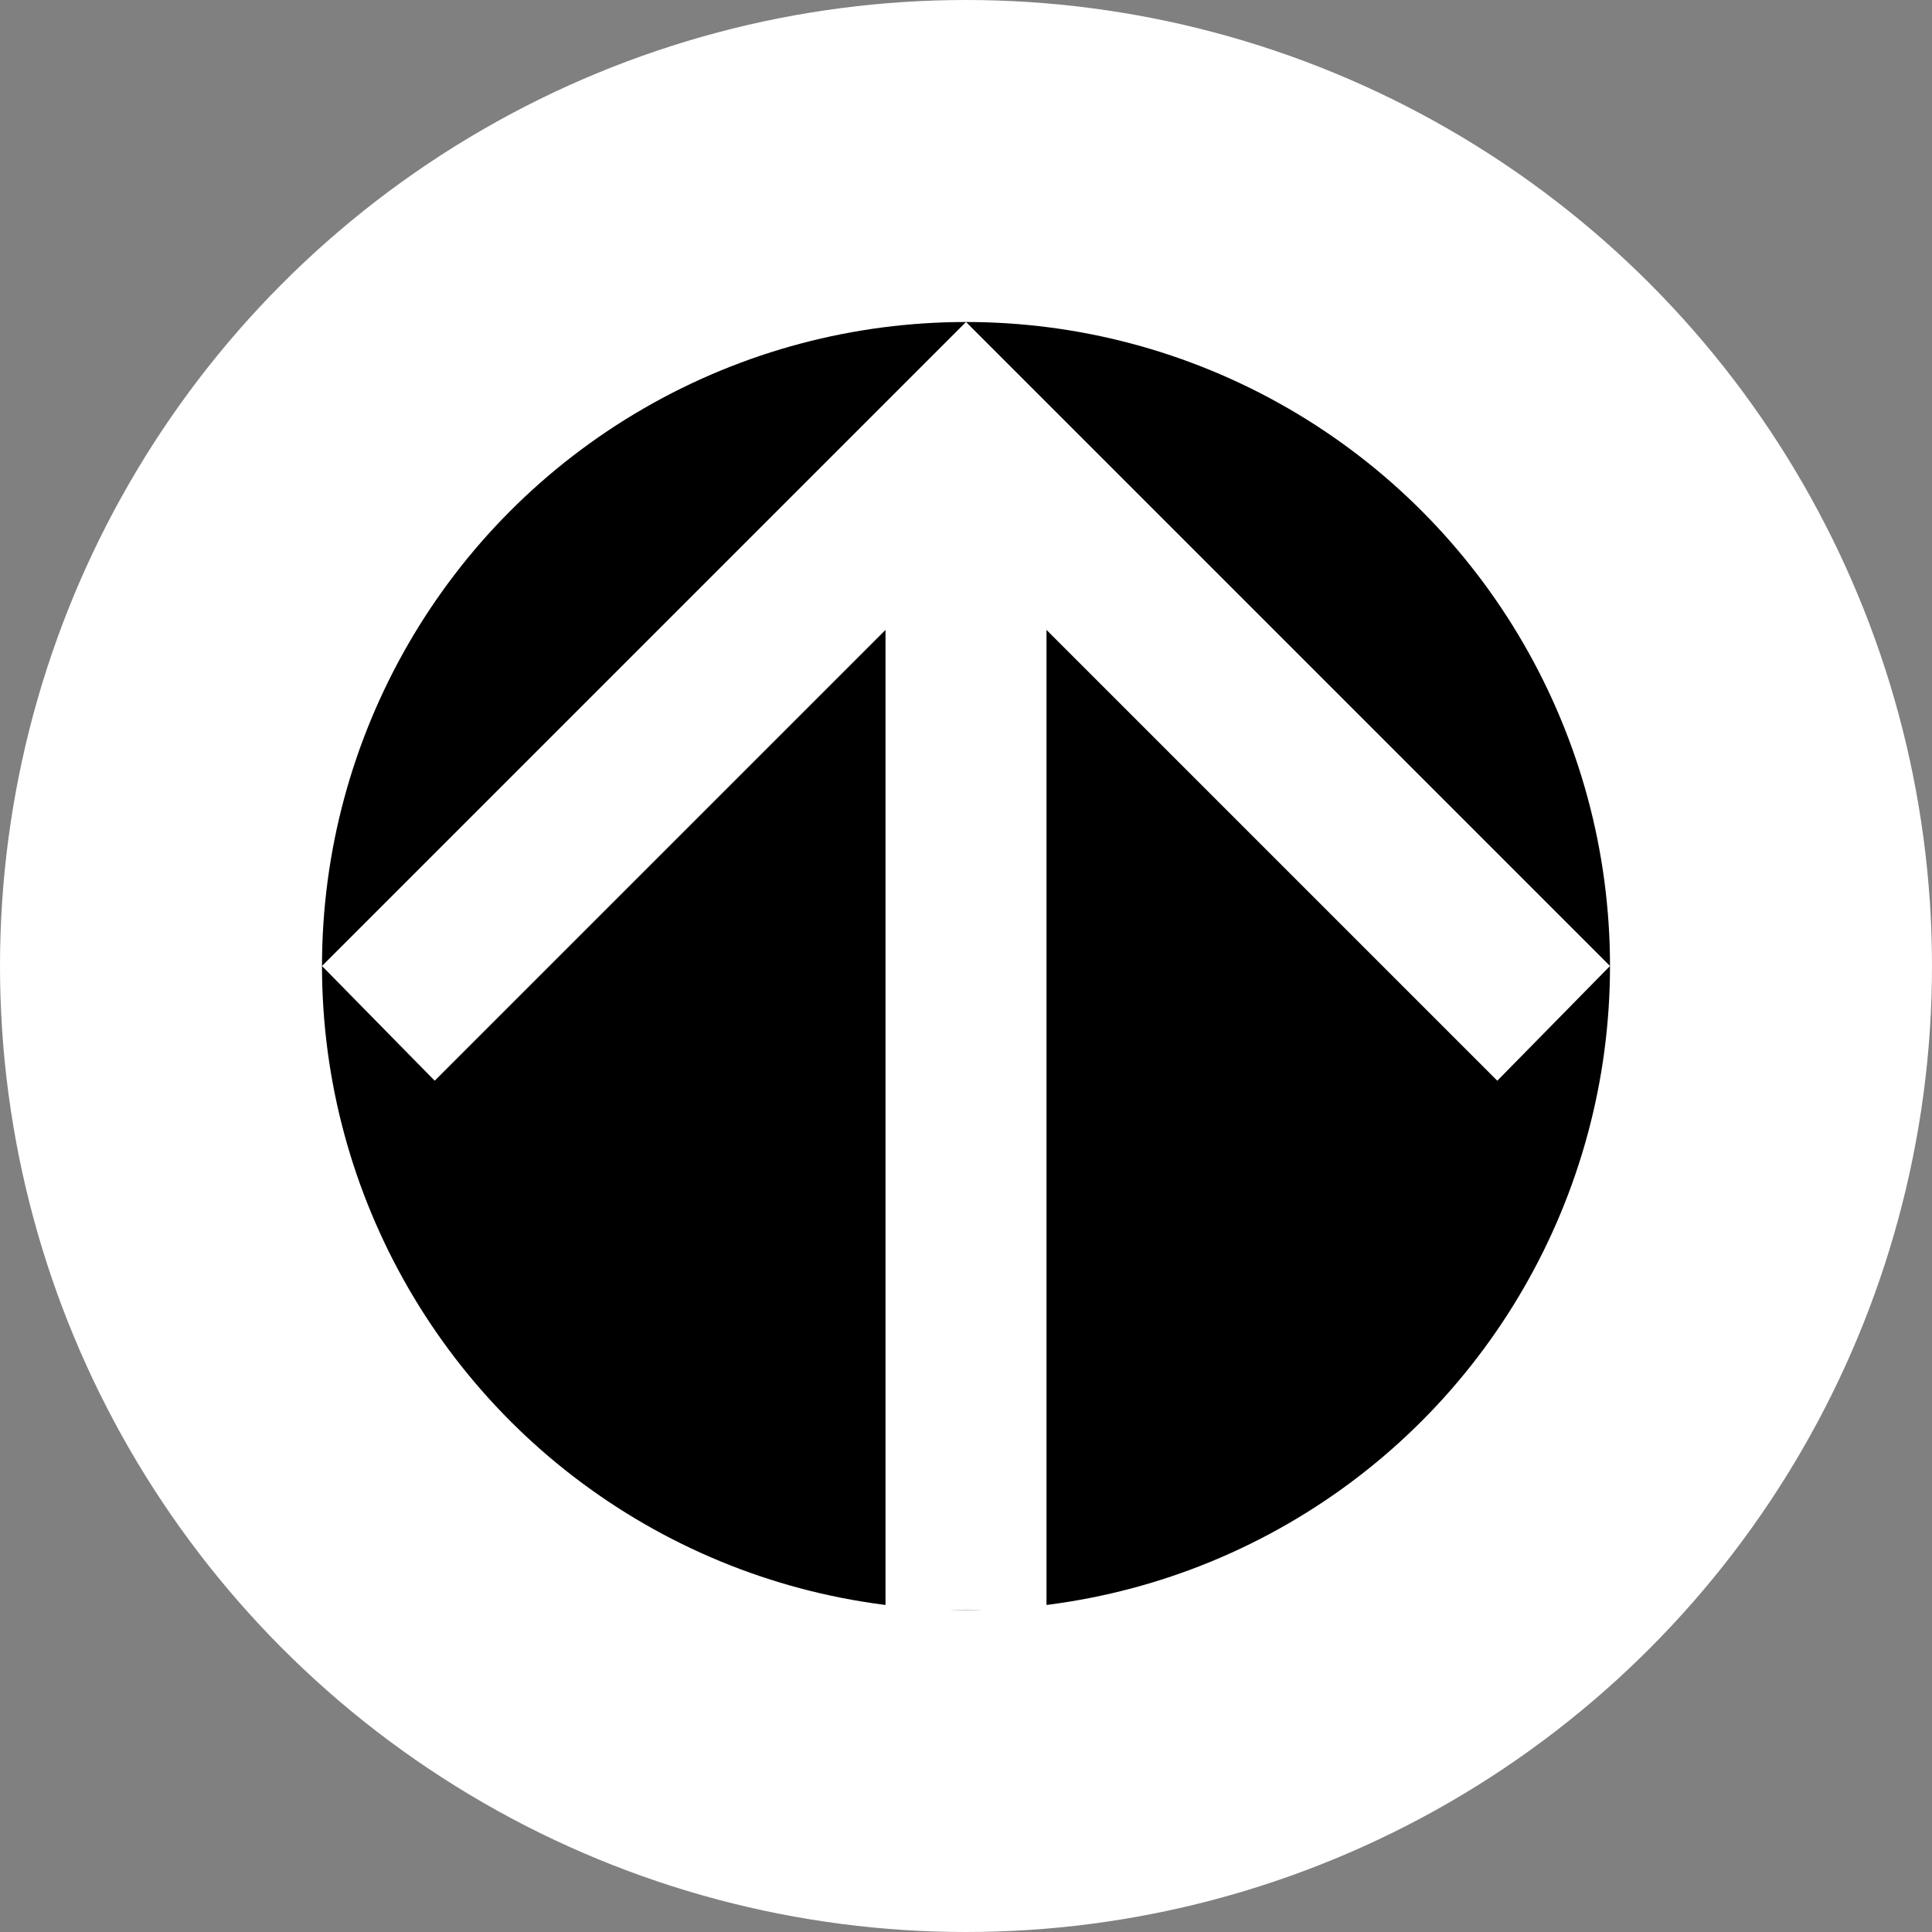 <?xml version="1.0" encoding="UTF-8" standalone="no"?>
<svg
   width="24"
   height="24"
   viewBox="0 0 24 24"
   fill="none"
   version="1.1"
   id="svg11"
   sodipodi:docname="map-icon-finish.svg"
   inkscape:version="1.1.1 (c3084ef, 2021-09-22)"
   xmlns:inkscape="http://www.inkscape.org/namespaces/inkscape"
   xmlns:sodipodi="http://sodipodi.sourceforge.net/DTD/sodipodi-0.dtd"
   xmlns="http://www.w3.org/2000/svg"
   xmlns:svg="http://www.w3.org/2000/svg">
  <rect x="0" y="0" width="24" height="24" fill="#808080" stroke="none"/>
  <sodipodi:namedview
     id="namedview827"
     pagecolor="#ffffff"
     bordercolor="#666666"
     borderopacity="1.0"
     inkscape:pageshadow="2"
     inkscape:pageopacity="0.0"
     inkscape:pagecheckerboard="0"
     showgrid="false"
     inkscape:zoom="23.5"
     inkscape:cx="12.021277"
     inkscape:cy="12"
     inkscape:window-width="1312"
     inkscape:window-height="786"
     inkscape:window-x="0"
     inkscape:window-y="25"
     inkscape:window-maximized="0"
     inkscape:current-layer="svg11" />
  <defs
     id="defs15" />
  <circle
     cx="12"
     cy="12"
     fill="#2F5F00"
     stroke="white"
     stroke-width="4"
     id="circle9"
     style="fill:#000000;fill-opacity:1"
     r="10" />
  <path
     d="M 11,7.825 5.4,13.425 4,12 12,4 20,12 18.6,13.425 13,7.825 V 20 h -2 z"
     id="path2271"
     style="fill:#ffffff;stroke-width:0.025" />
</svg>
